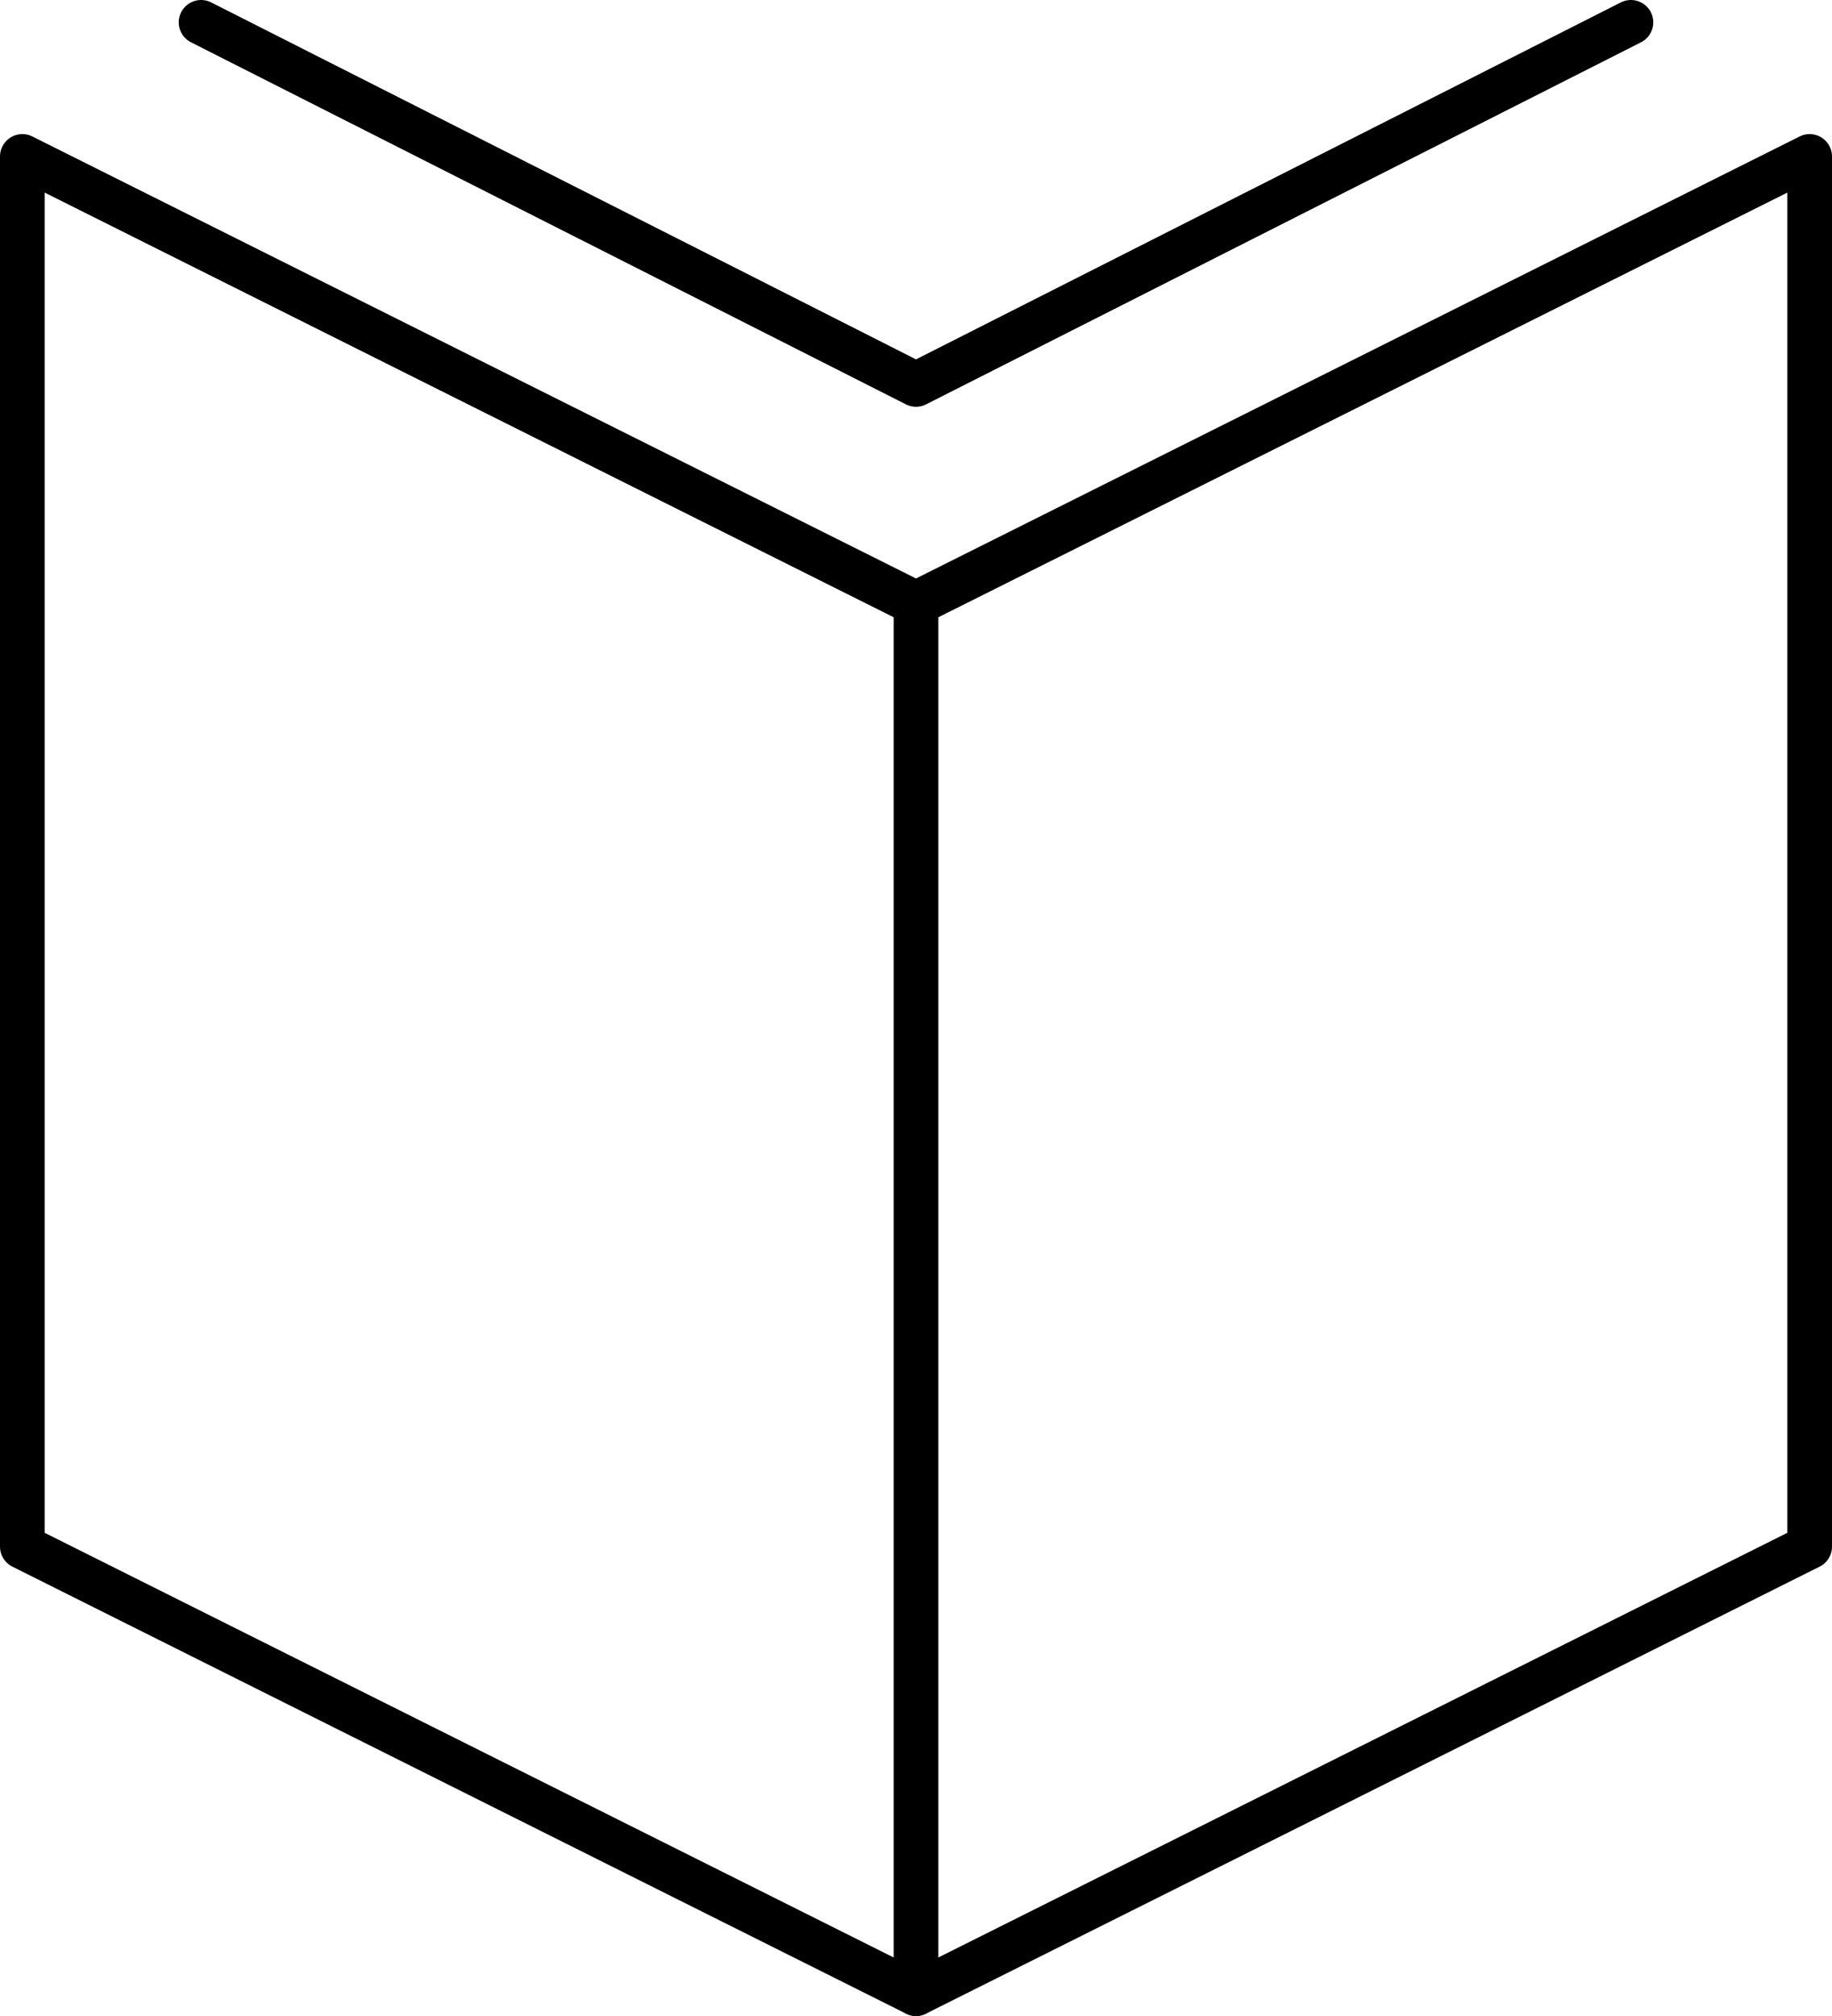 <svg xmlns="http://www.w3.org/2000/svg" viewBox="0 0 41 45.1">
  <style>
    .st0{fill:none;stroke:#000000;stroke-linecap:round;stroke-linejoin:round;stroke-miterlimit:10;}
  </style>
  <path class="st0" d="M20.5 13.5l20-10v31.1l-20 10-20-10V3.5z"/>
  <path class="st0" d="M36.5.5l-16 8.1L4.5.5"/>
  <path class="st0" d="M20.5 13.5v31.1"/>
</svg>
